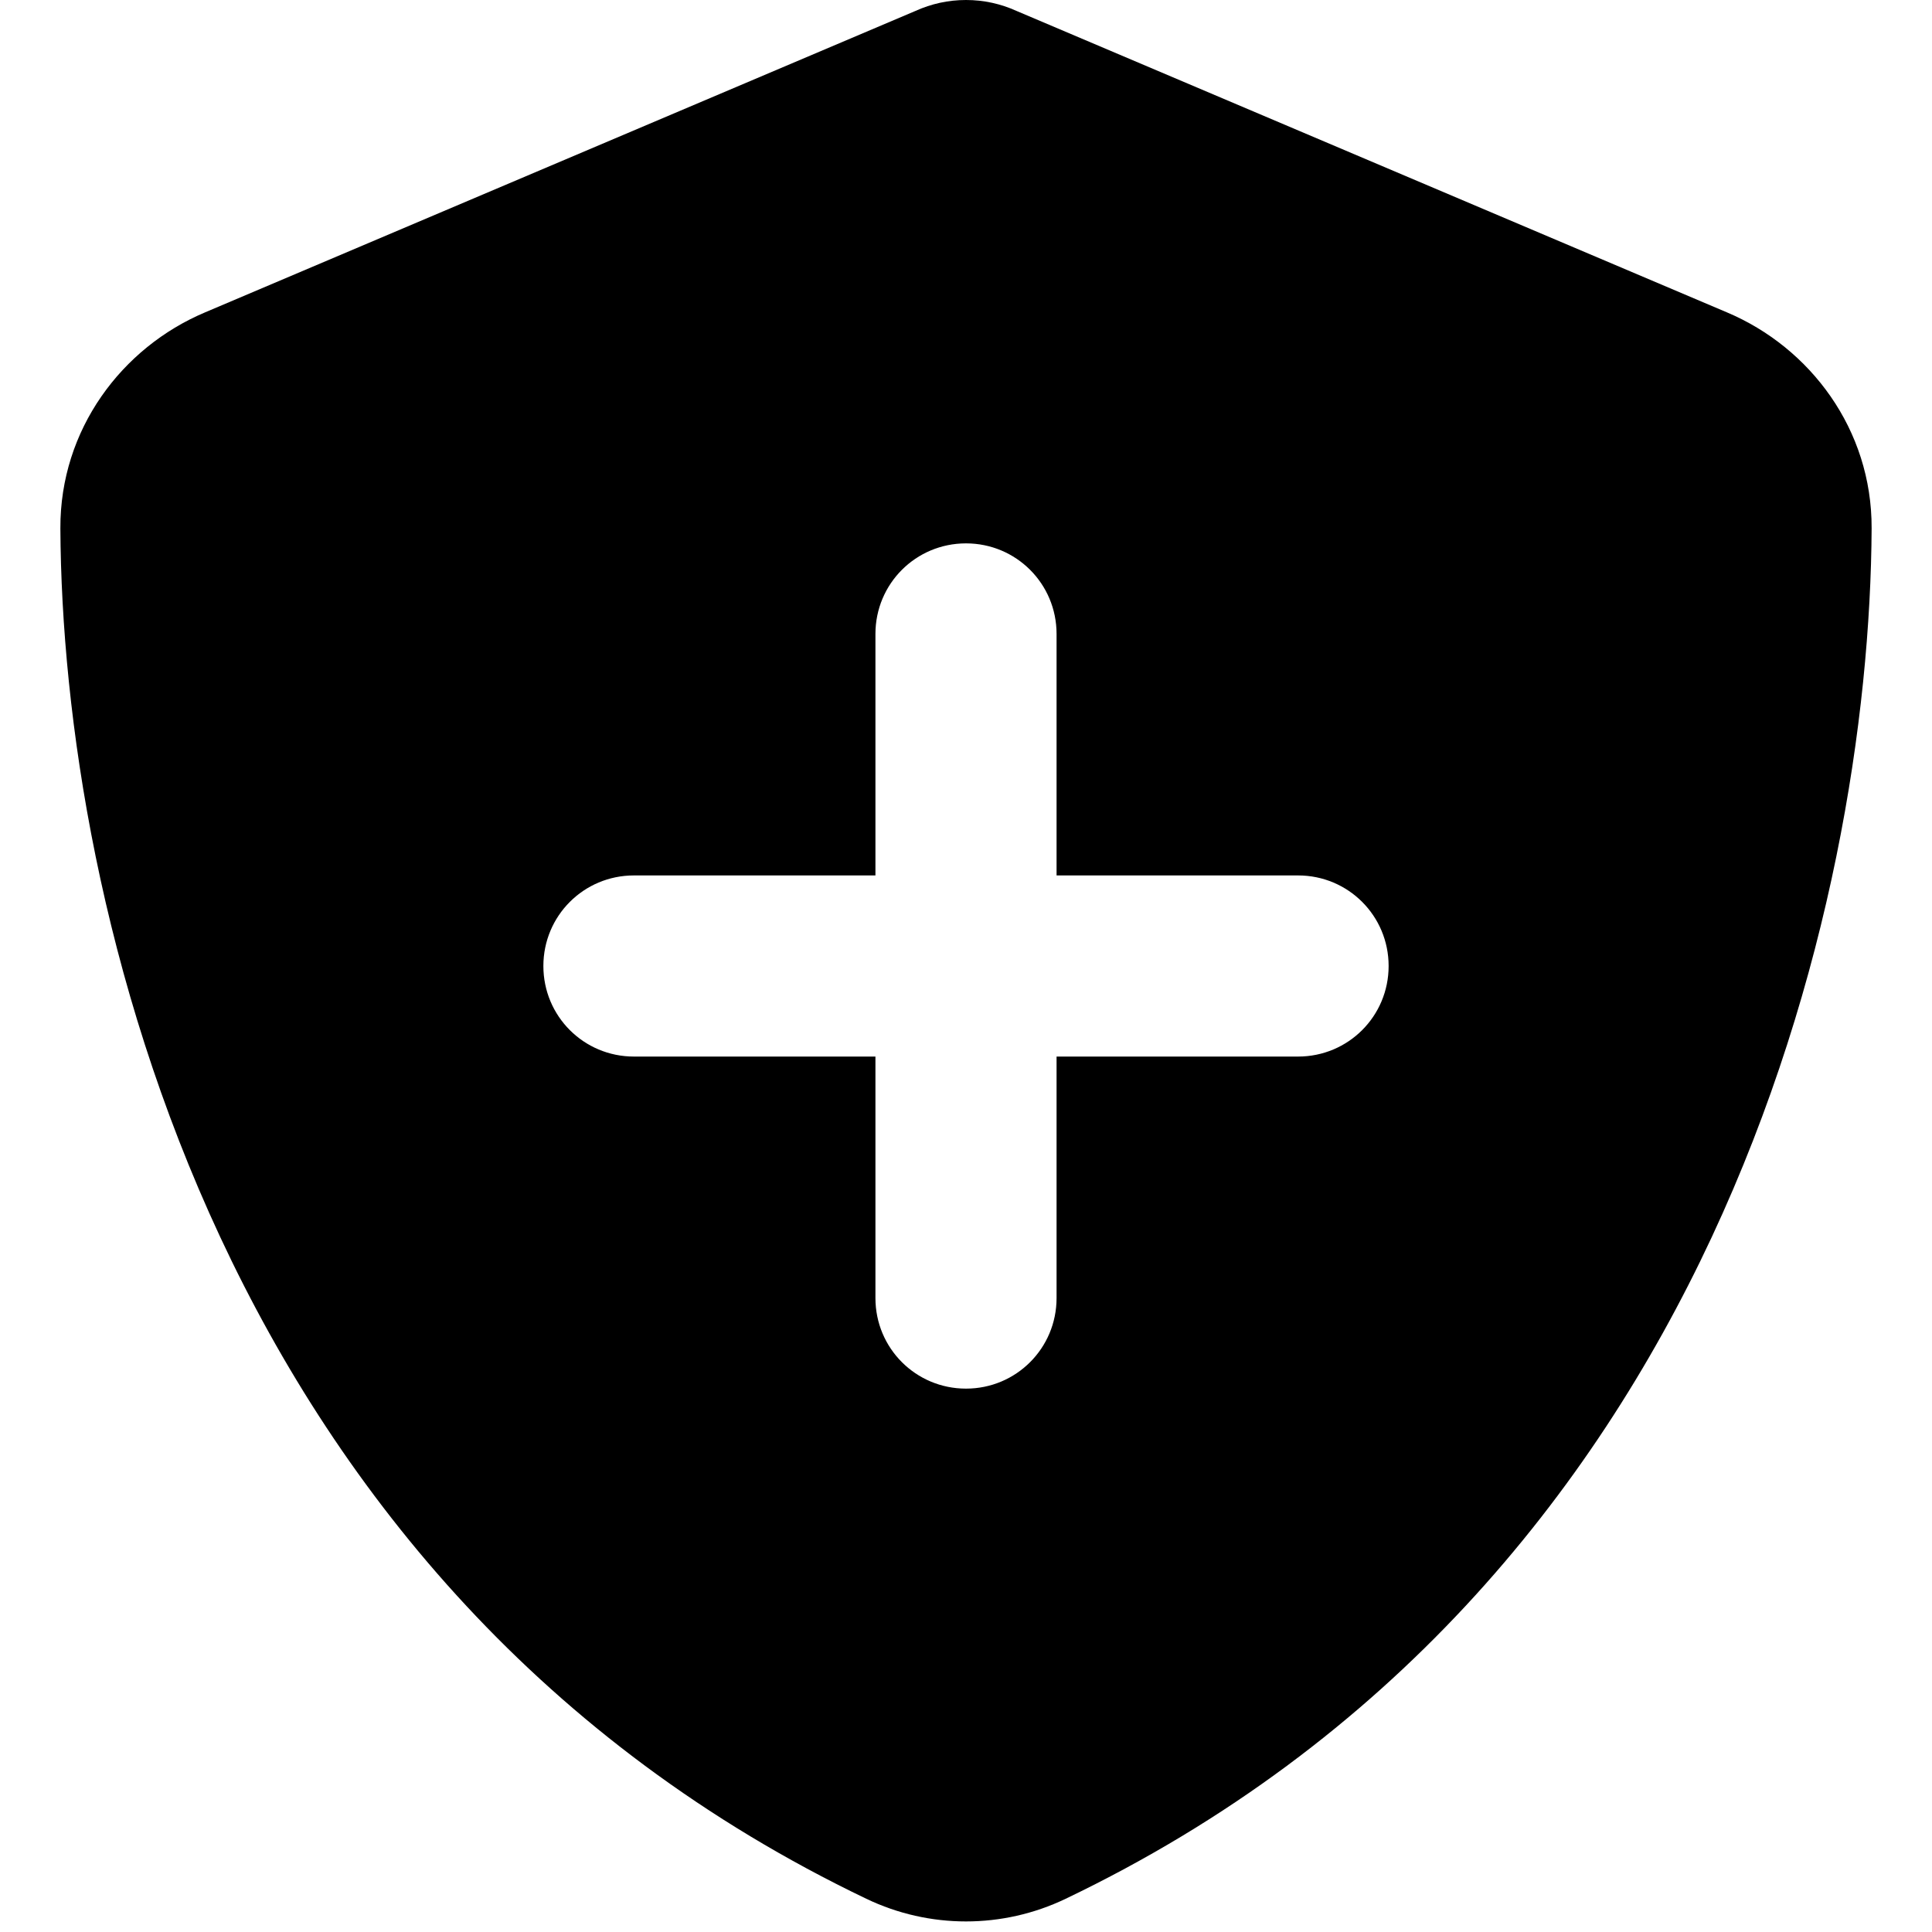 <svg fill="currentColor" xmlns="http://www.w3.org/2000/svg" viewBox="0 0 512 512"><!--! Font Awesome Pro 6.4.2 by @fontawesome - https://fontawesome.com License - https://fontawesome.com/license (Commercial License) Copyright 2023 Fonticons, Inc. --><path d="M269.4 2.9C265.2 1 260.7 0 256 0s-9.2 1-13.4 2.9L54.3 82.8c-22 9.3-38.4 31-38.3 57.2c.5 99.2 41.3 280.7 213.6 363.2c16.7 8 36.1 8 52.8 0C454.7 420.7 495.5 239.2 496 140c.1-26.2-16.3-47.9-38.3-57.2L269.4 2.9zM232 344V280H168c-13.3 0-24-10.7-24-24s10.7-24 24-24h64V168c0-13.3 10.7-24 24-24s24 10.7 24 24v64h64c13.3 0 24 10.7 24 24s-10.7 24-24 24H280v64c0 13.3-10.7 24-24 24s-24-10.7-24-24z"/></svg>